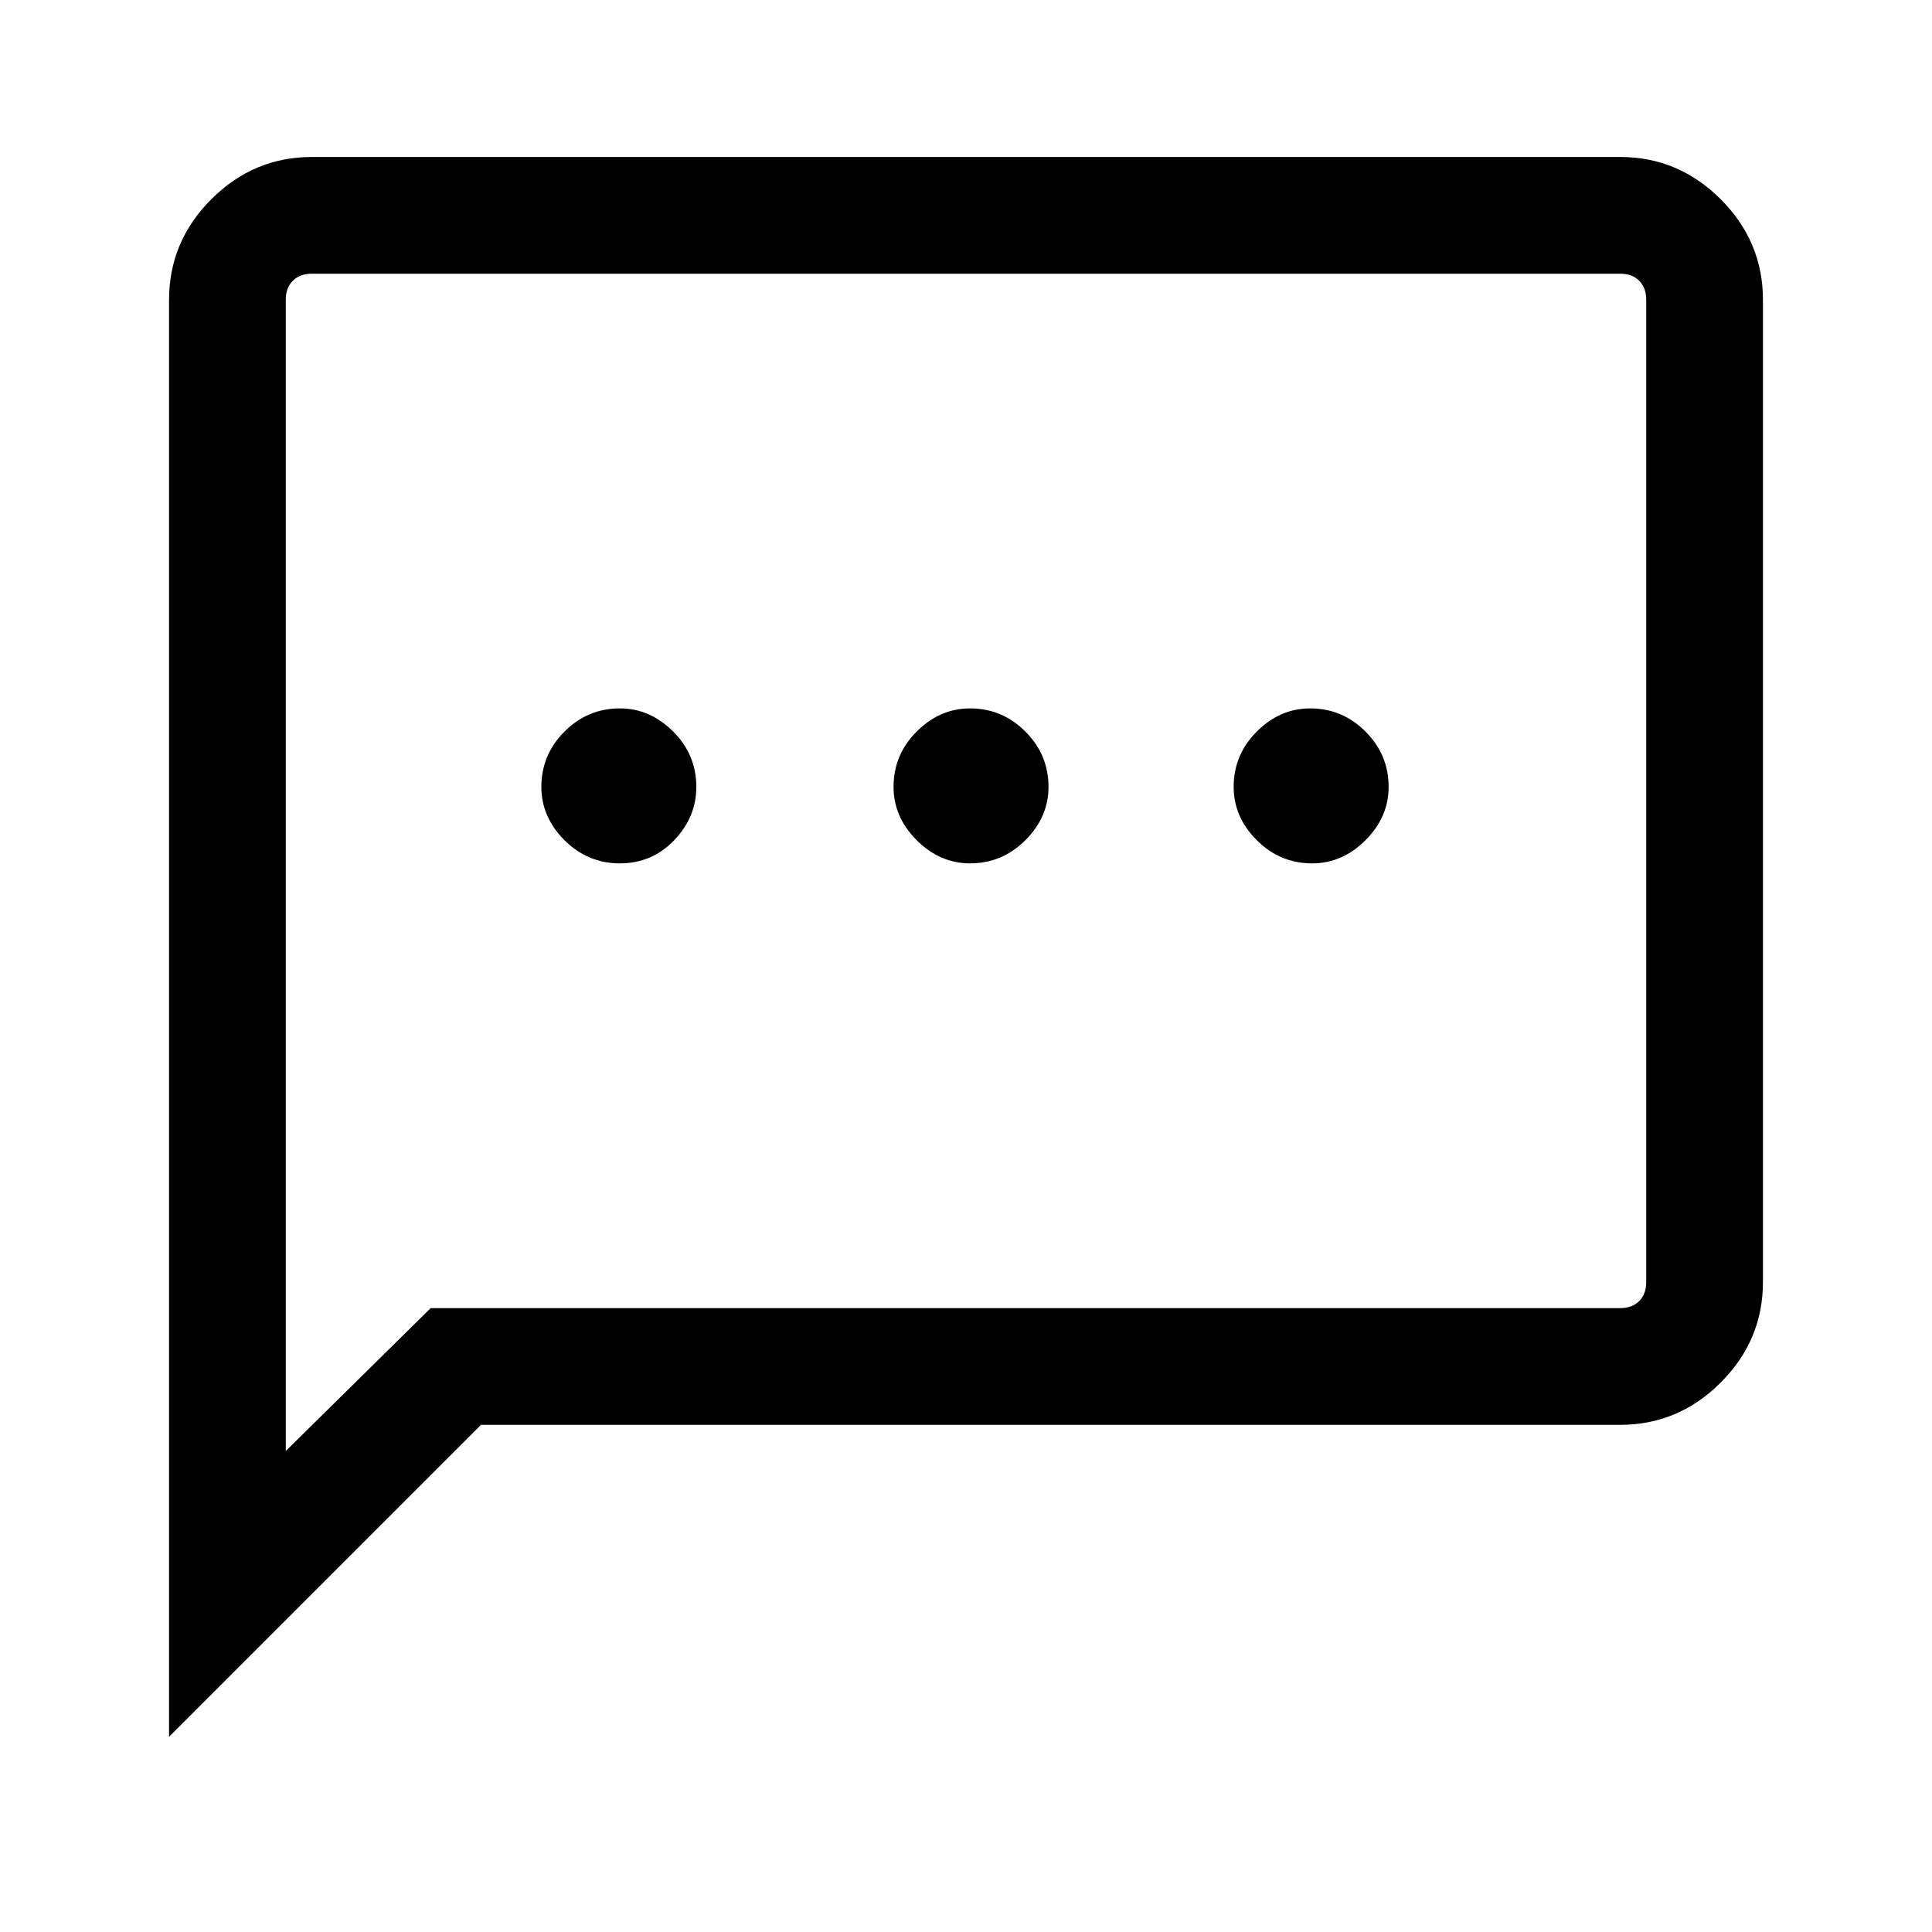 <svg xmlns="http://www.w3.org/2000/svg" height="48" width="48"><path d="M15.4 21.45Q16.2 21.45 16.75 20.875Q17.3 20.3 17.3 19.55Q17.3 18.75 16.725 18.175Q16.15 17.6 15.4 17.6Q14.6 17.6 14.025 18.175Q13.45 18.75 13.45 19.55Q13.45 20.3 14.025 20.875Q14.6 21.45 15.4 21.45ZM24.1 21.45Q24.9 21.45 25.475 20.875Q26.05 20.3 26.05 19.55Q26.05 18.75 25.475 18.175Q24.9 17.6 24.1 17.6Q23.35 17.6 22.775 18.175Q22.2 18.75 22.2 19.55Q22.2 20.3 22.775 20.875Q23.35 21.45 24.1 21.45ZM32.6 21.45Q33.35 21.45 33.925 20.875Q34.5 20.3 34.5 19.55Q34.5 18.75 33.925 18.175Q33.35 17.6 32.55 17.6Q31.8 17.6 31.225 18.175Q30.65 18.75 30.65 19.55Q30.65 20.3 31.225 20.875Q31.8 21.45 32.6 21.45ZM4.2 43.15V7.45Q4.2 6 5.25 4.95Q6.3 3.9 7.75 3.9H40.25Q41.7 3.9 42.75 4.95Q43.8 6 43.8 7.45V31.85Q43.8 33.3 42.75 34.35Q41.7 35.4 40.25 35.4H11.95ZM7.1 36.05 10.7 32.5H40.25Q40.55 32.5 40.725 32.325Q40.9 32.15 40.9 31.85V7.45Q40.9 7.15 40.725 6.975Q40.55 6.8 40.25 6.8H7.75Q7.45 6.8 7.275 6.975Q7.1 7.15 7.1 7.45ZM7.1 7.45Q7.1 7.15 7.1 6.975Q7.1 6.8 7.1 6.8Q7.1 6.8 7.1 6.975Q7.1 7.15 7.1 7.45V31.85Q7.1 32.15 7.1 32.325Q7.1 32.5 7.1 32.5V36.05Z"/></svg>